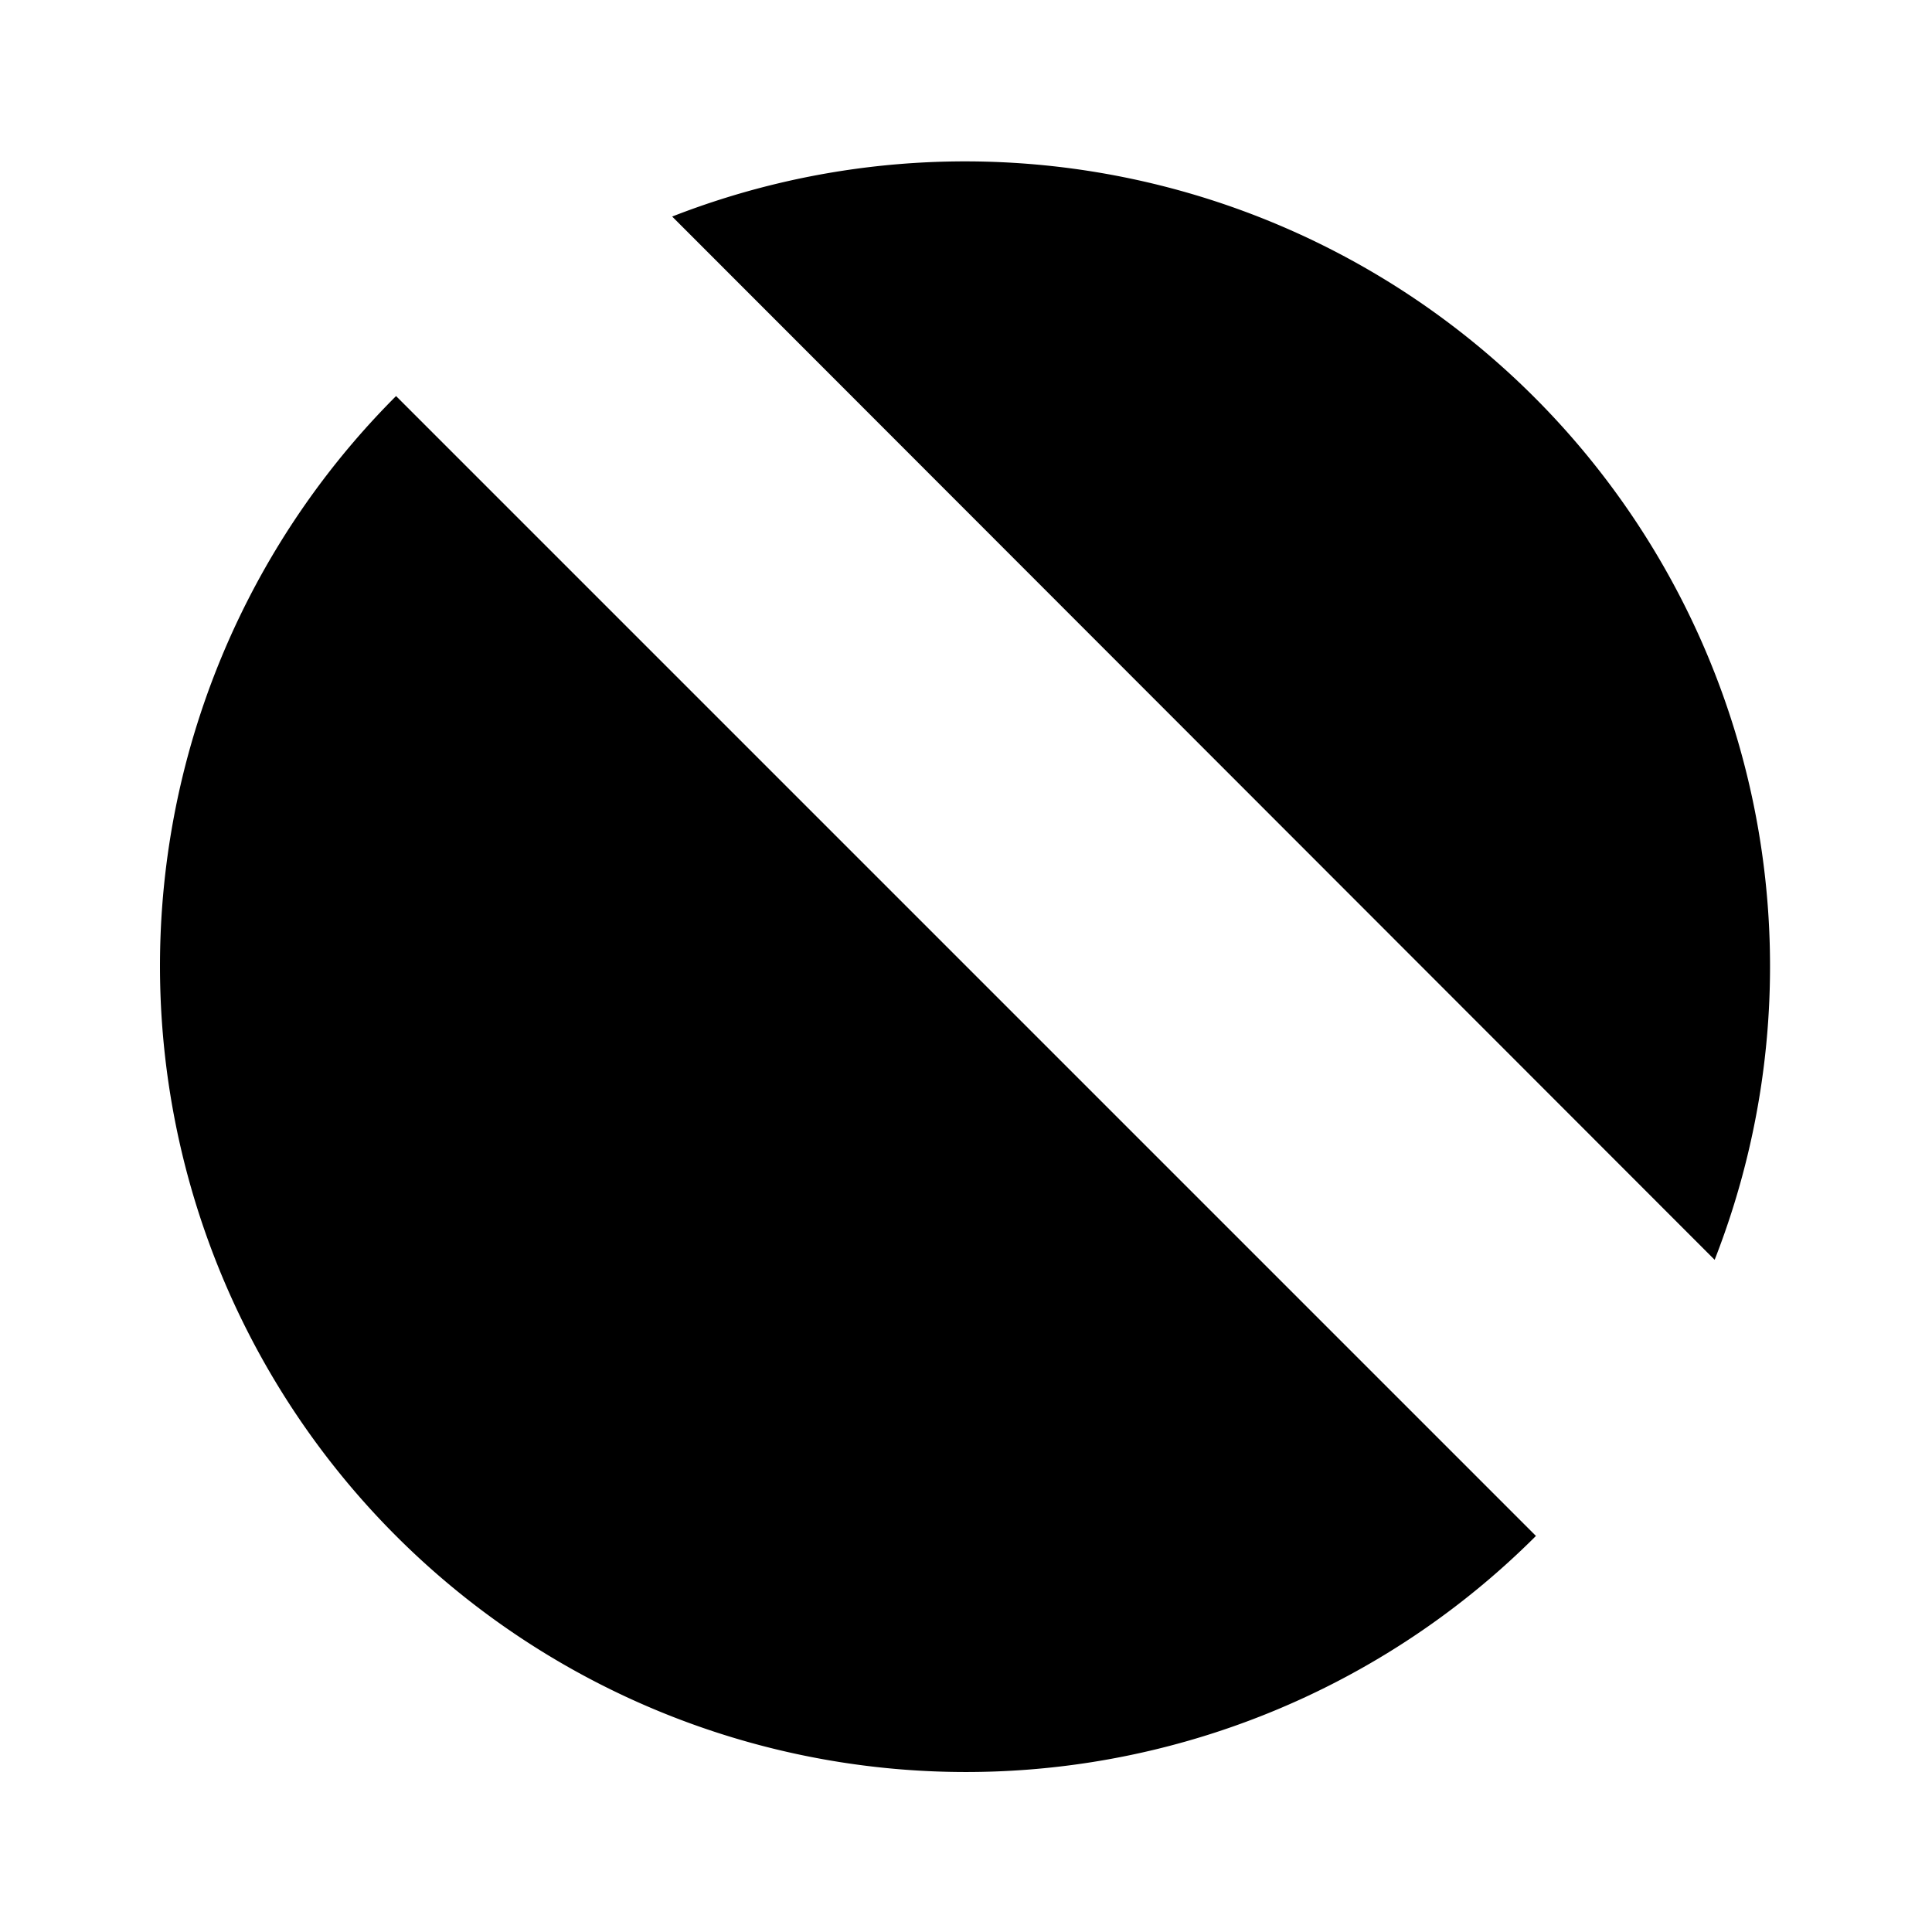 <svg xmlns="http://www.w3.org/2000/svg" width="24" height="24" viewBox="0 0 24 24"><path d="m2 2 20 20"/><path d="M8.35 2.69A10 10 0 0 1 21.3 15.65"/><path d="M19.08 19.08A10 10 0 1 1 4.92 4.92"/></svg>